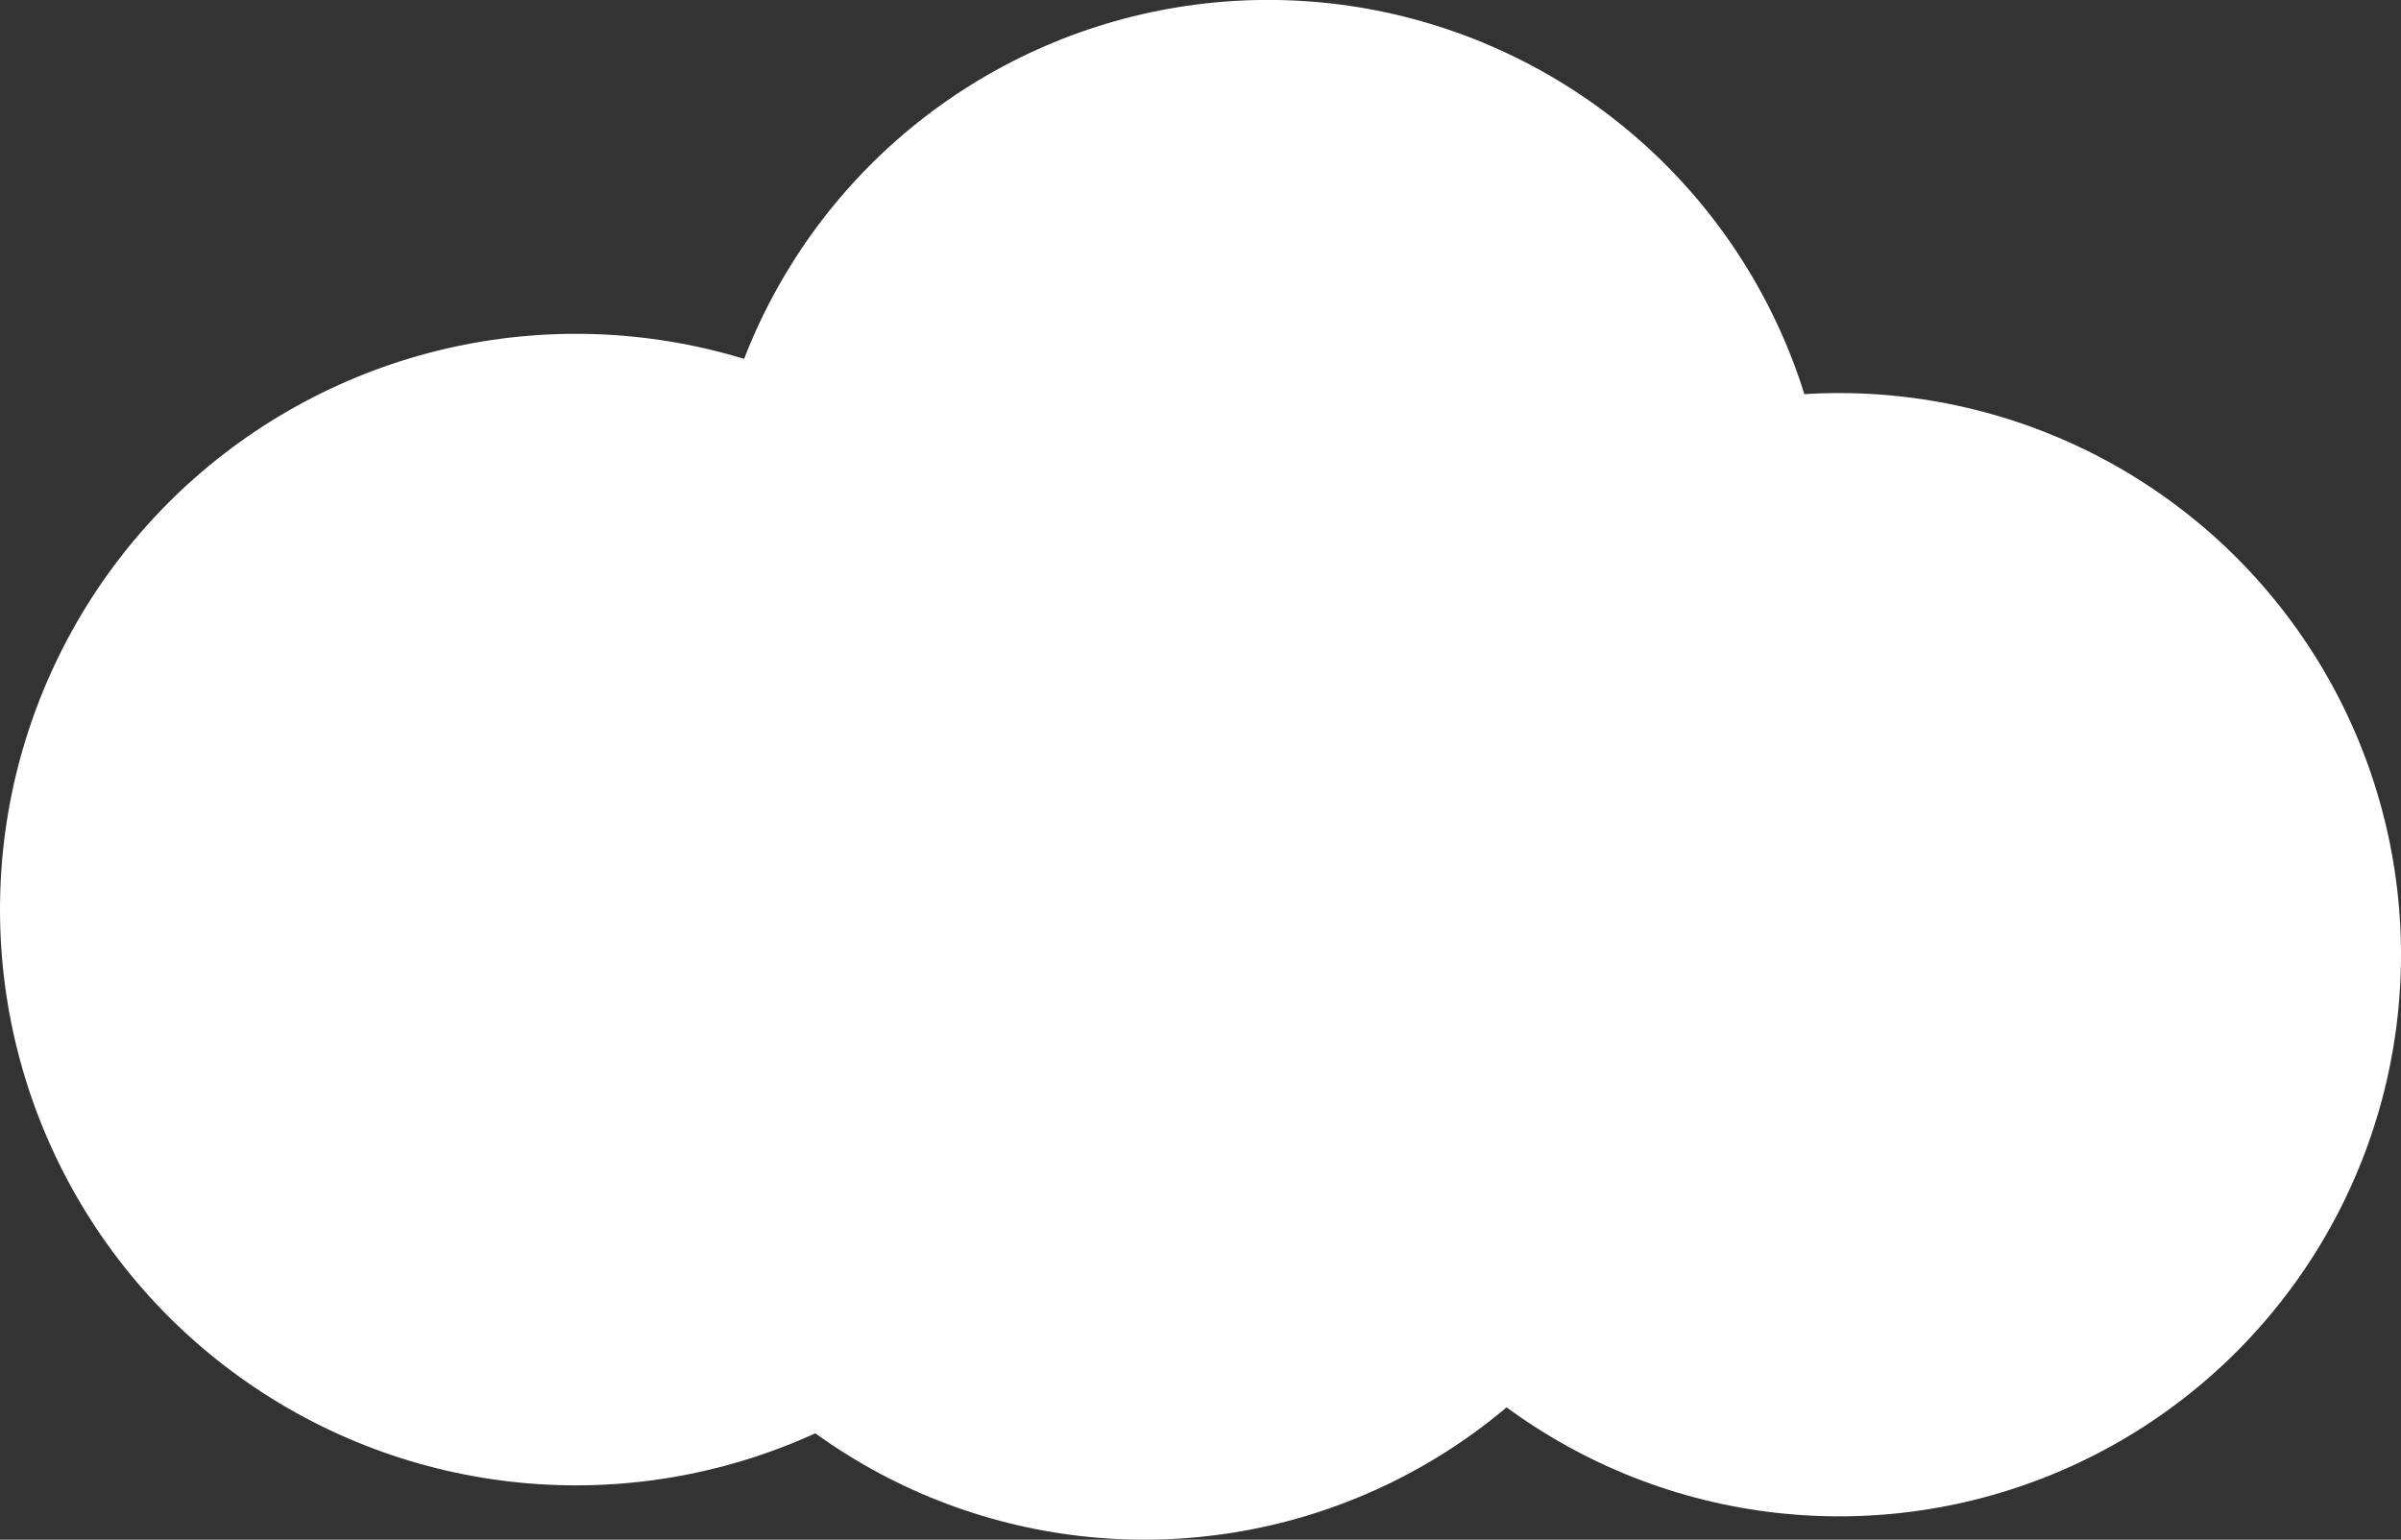 <svg width="30.753mm" height="19.727mm" version="1.1" viewBox="0 0 30.753 19.727" xmlns="http://www.w3.org/2000/svg">
 <rect x="0" y="0" width="30.753" height="19.727" fill="#333333" stroke="none"/>
 <g transform="translate(-45.794 .834)" fill="#fff">
  <circle cx="53.171" cy="10.82" r="7.377" style="paint-order:markers fill stroke"/>
  <circle cx="62.036" cy="6.361" r="7.196" style="paint-order:markers fill stroke"/>
  <circle cx="69.351" cy="11.398" r="7.196" style="paint-order:markers fill stroke"/>
  <circle cx="60.451" cy="11.697" r="7.196" style="paint-order:markers fill stroke"/>
 </g>
</svg>
